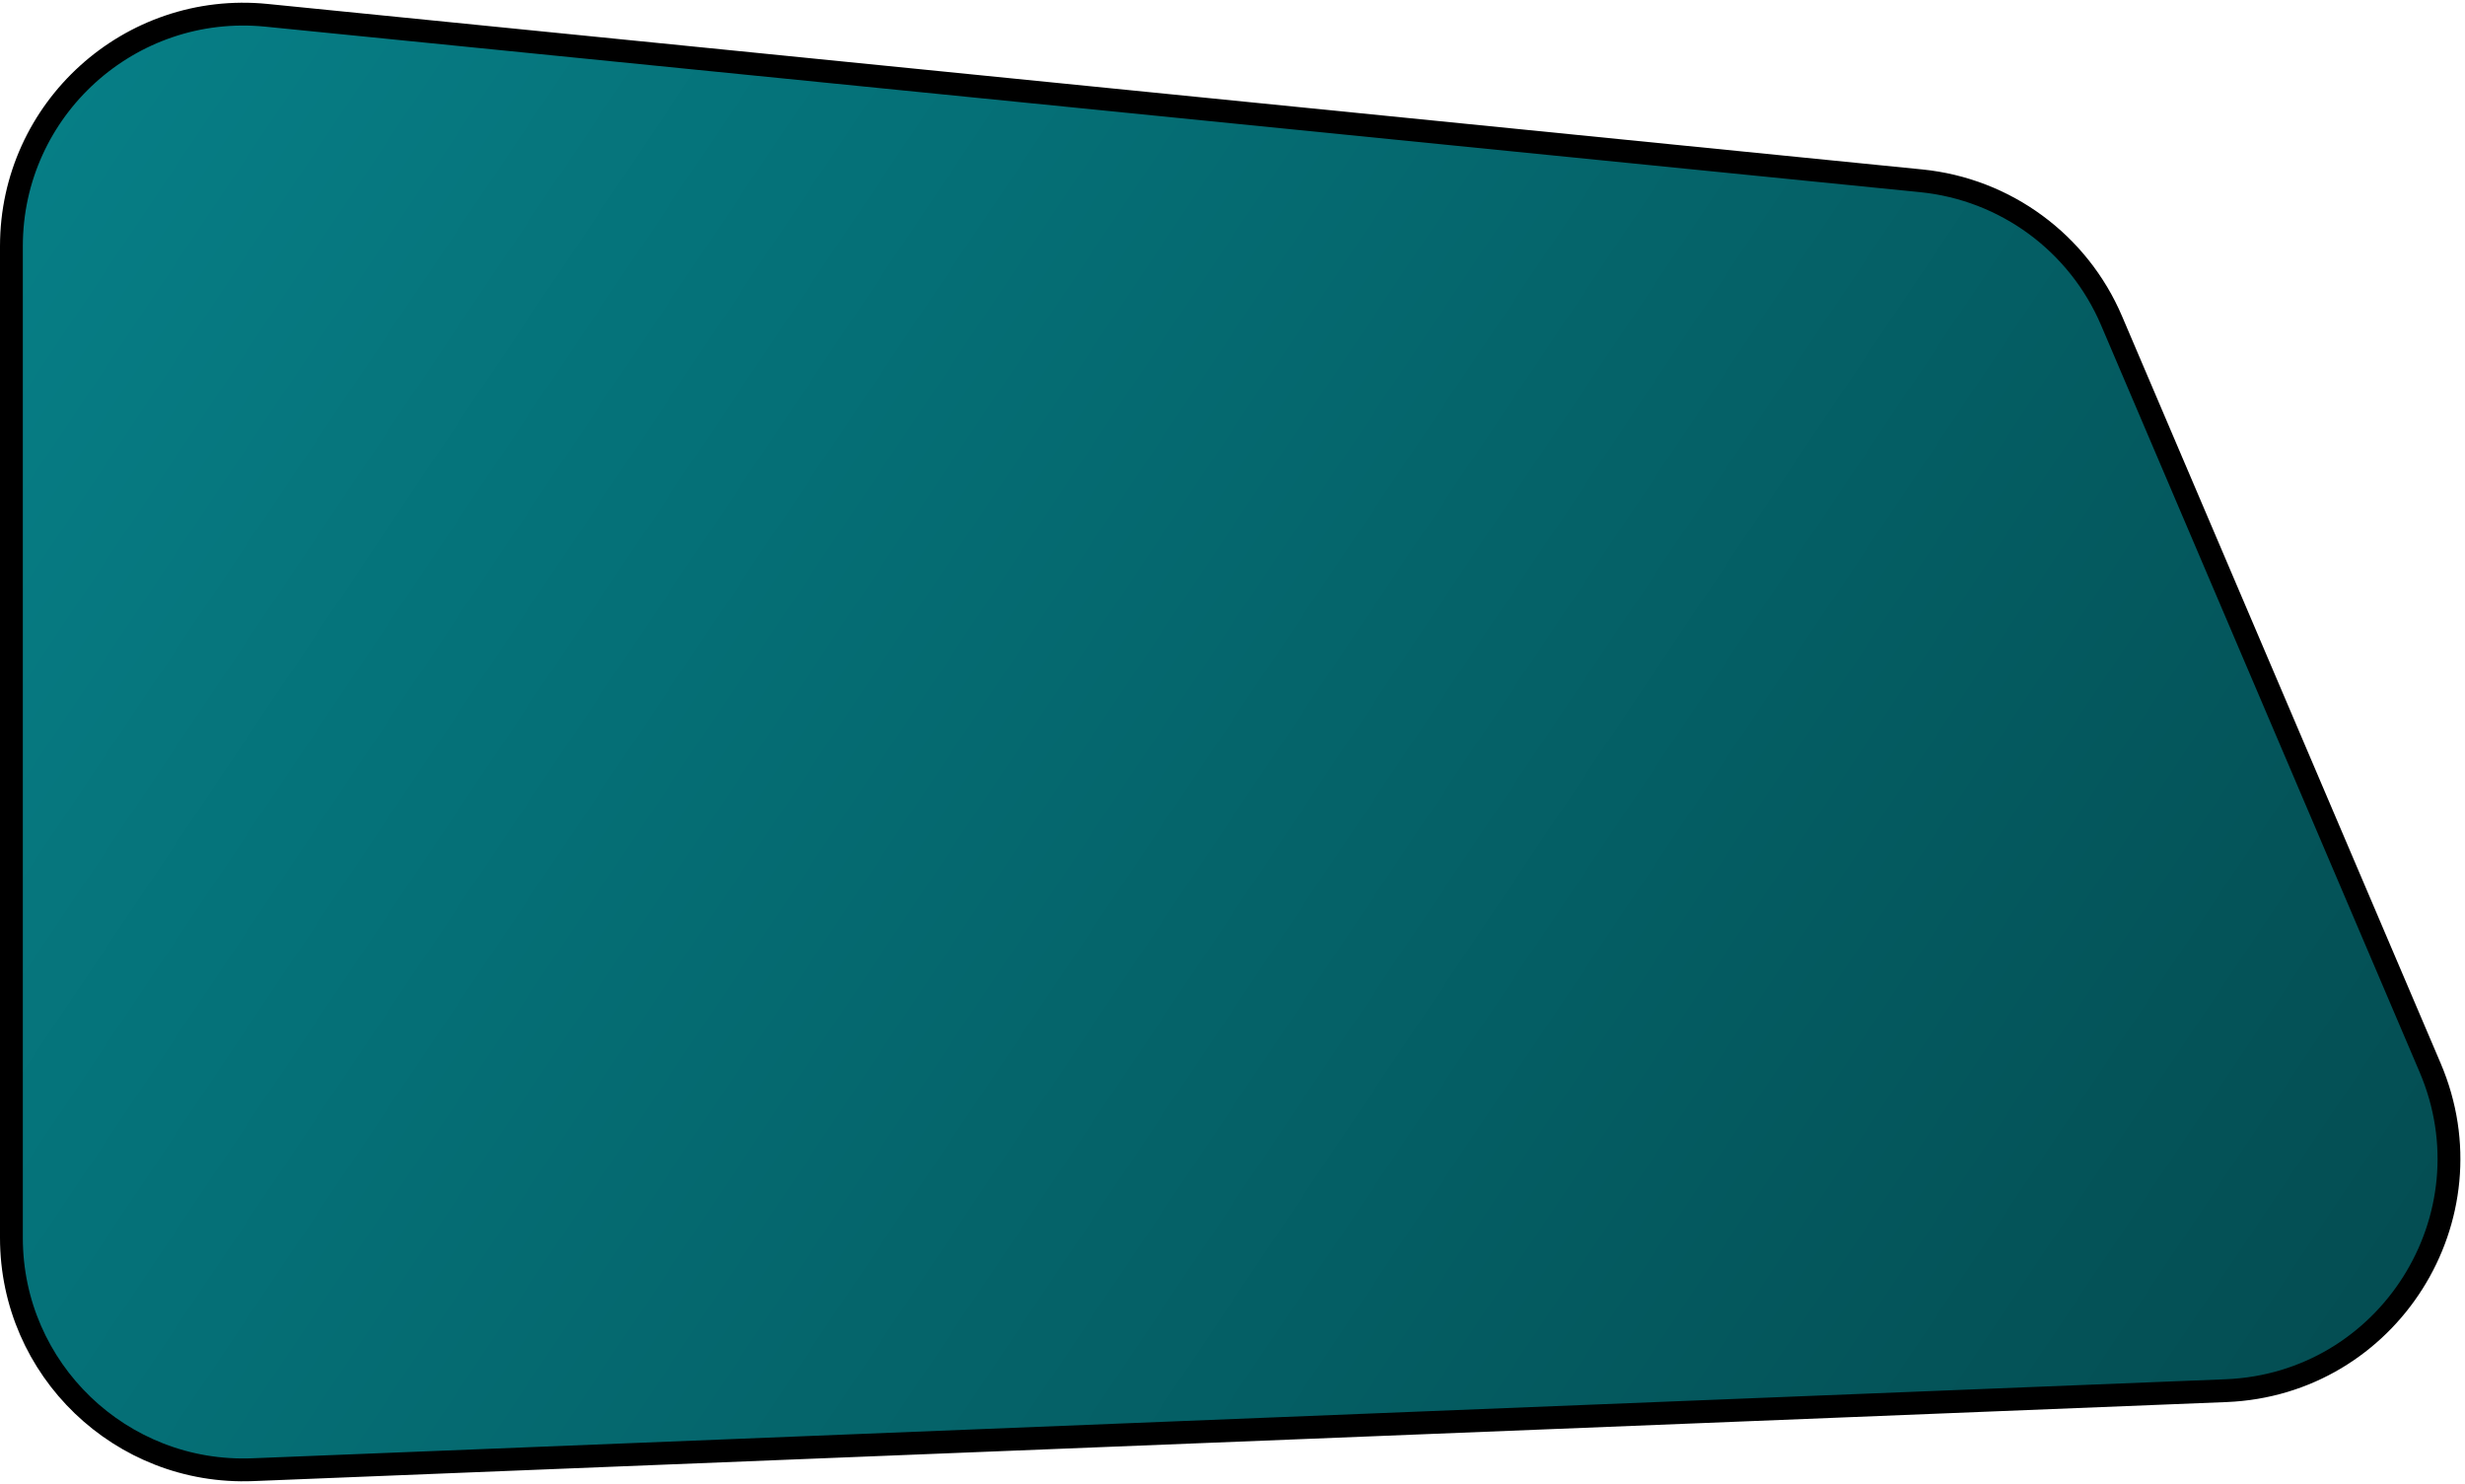 <svg width="324" height="195" viewBox="0 0 324 195" fill="none" xmlns="http://www.w3.org/2000/svg">
<path d="M1.5 32.36C1.5 14.316 17.08 0.216 35.035 2.012L252.523 23.764C263.592 24.87 273.179 31.915 277.543 42.147L319.421 140.34C327.797 159.98 313.921 181.926 292.587 182.781L33.221 193.168C15.911 193.862 1.5 180.016 1.5 162.693V32.36Z" fill="#067F87"/>
<path d="M1.5 32.36C1.5 14.316 17.08 0.216 35.035 2.012L252.523 23.764C263.592 24.87 273.179 31.915 277.543 42.147L319.421 140.34C327.797 159.98 313.921 181.926 292.587 182.781L33.221 193.168C15.911 193.862 1.5 180.016 1.5 162.693V32.36Z" fill="url(#paint0_linear_96_91)"/>
<path d="M1.5 32.36C1.5 14.316 17.08 0.216 35.035 2.012L252.523 23.764C263.592 24.87 273.179 31.915 277.543 42.147L319.421 140.34C327.797 159.98 313.921 181.926 292.587 182.781L33.221 193.168C15.911 193.862 1.5 180.016 1.5 162.693V32.36Z" stroke="black" stroke-width="3"/>
<defs>
<linearGradient id="paint0_linear_96_91" x1="856" y1="354.269" x2="105.755" y2="-149.013" gradientUnits="userSpaceOnUse">
<stop/>
<stop offset="1" stop-opacity="0"/>
</linearGradient>
</defs>
</svg>
